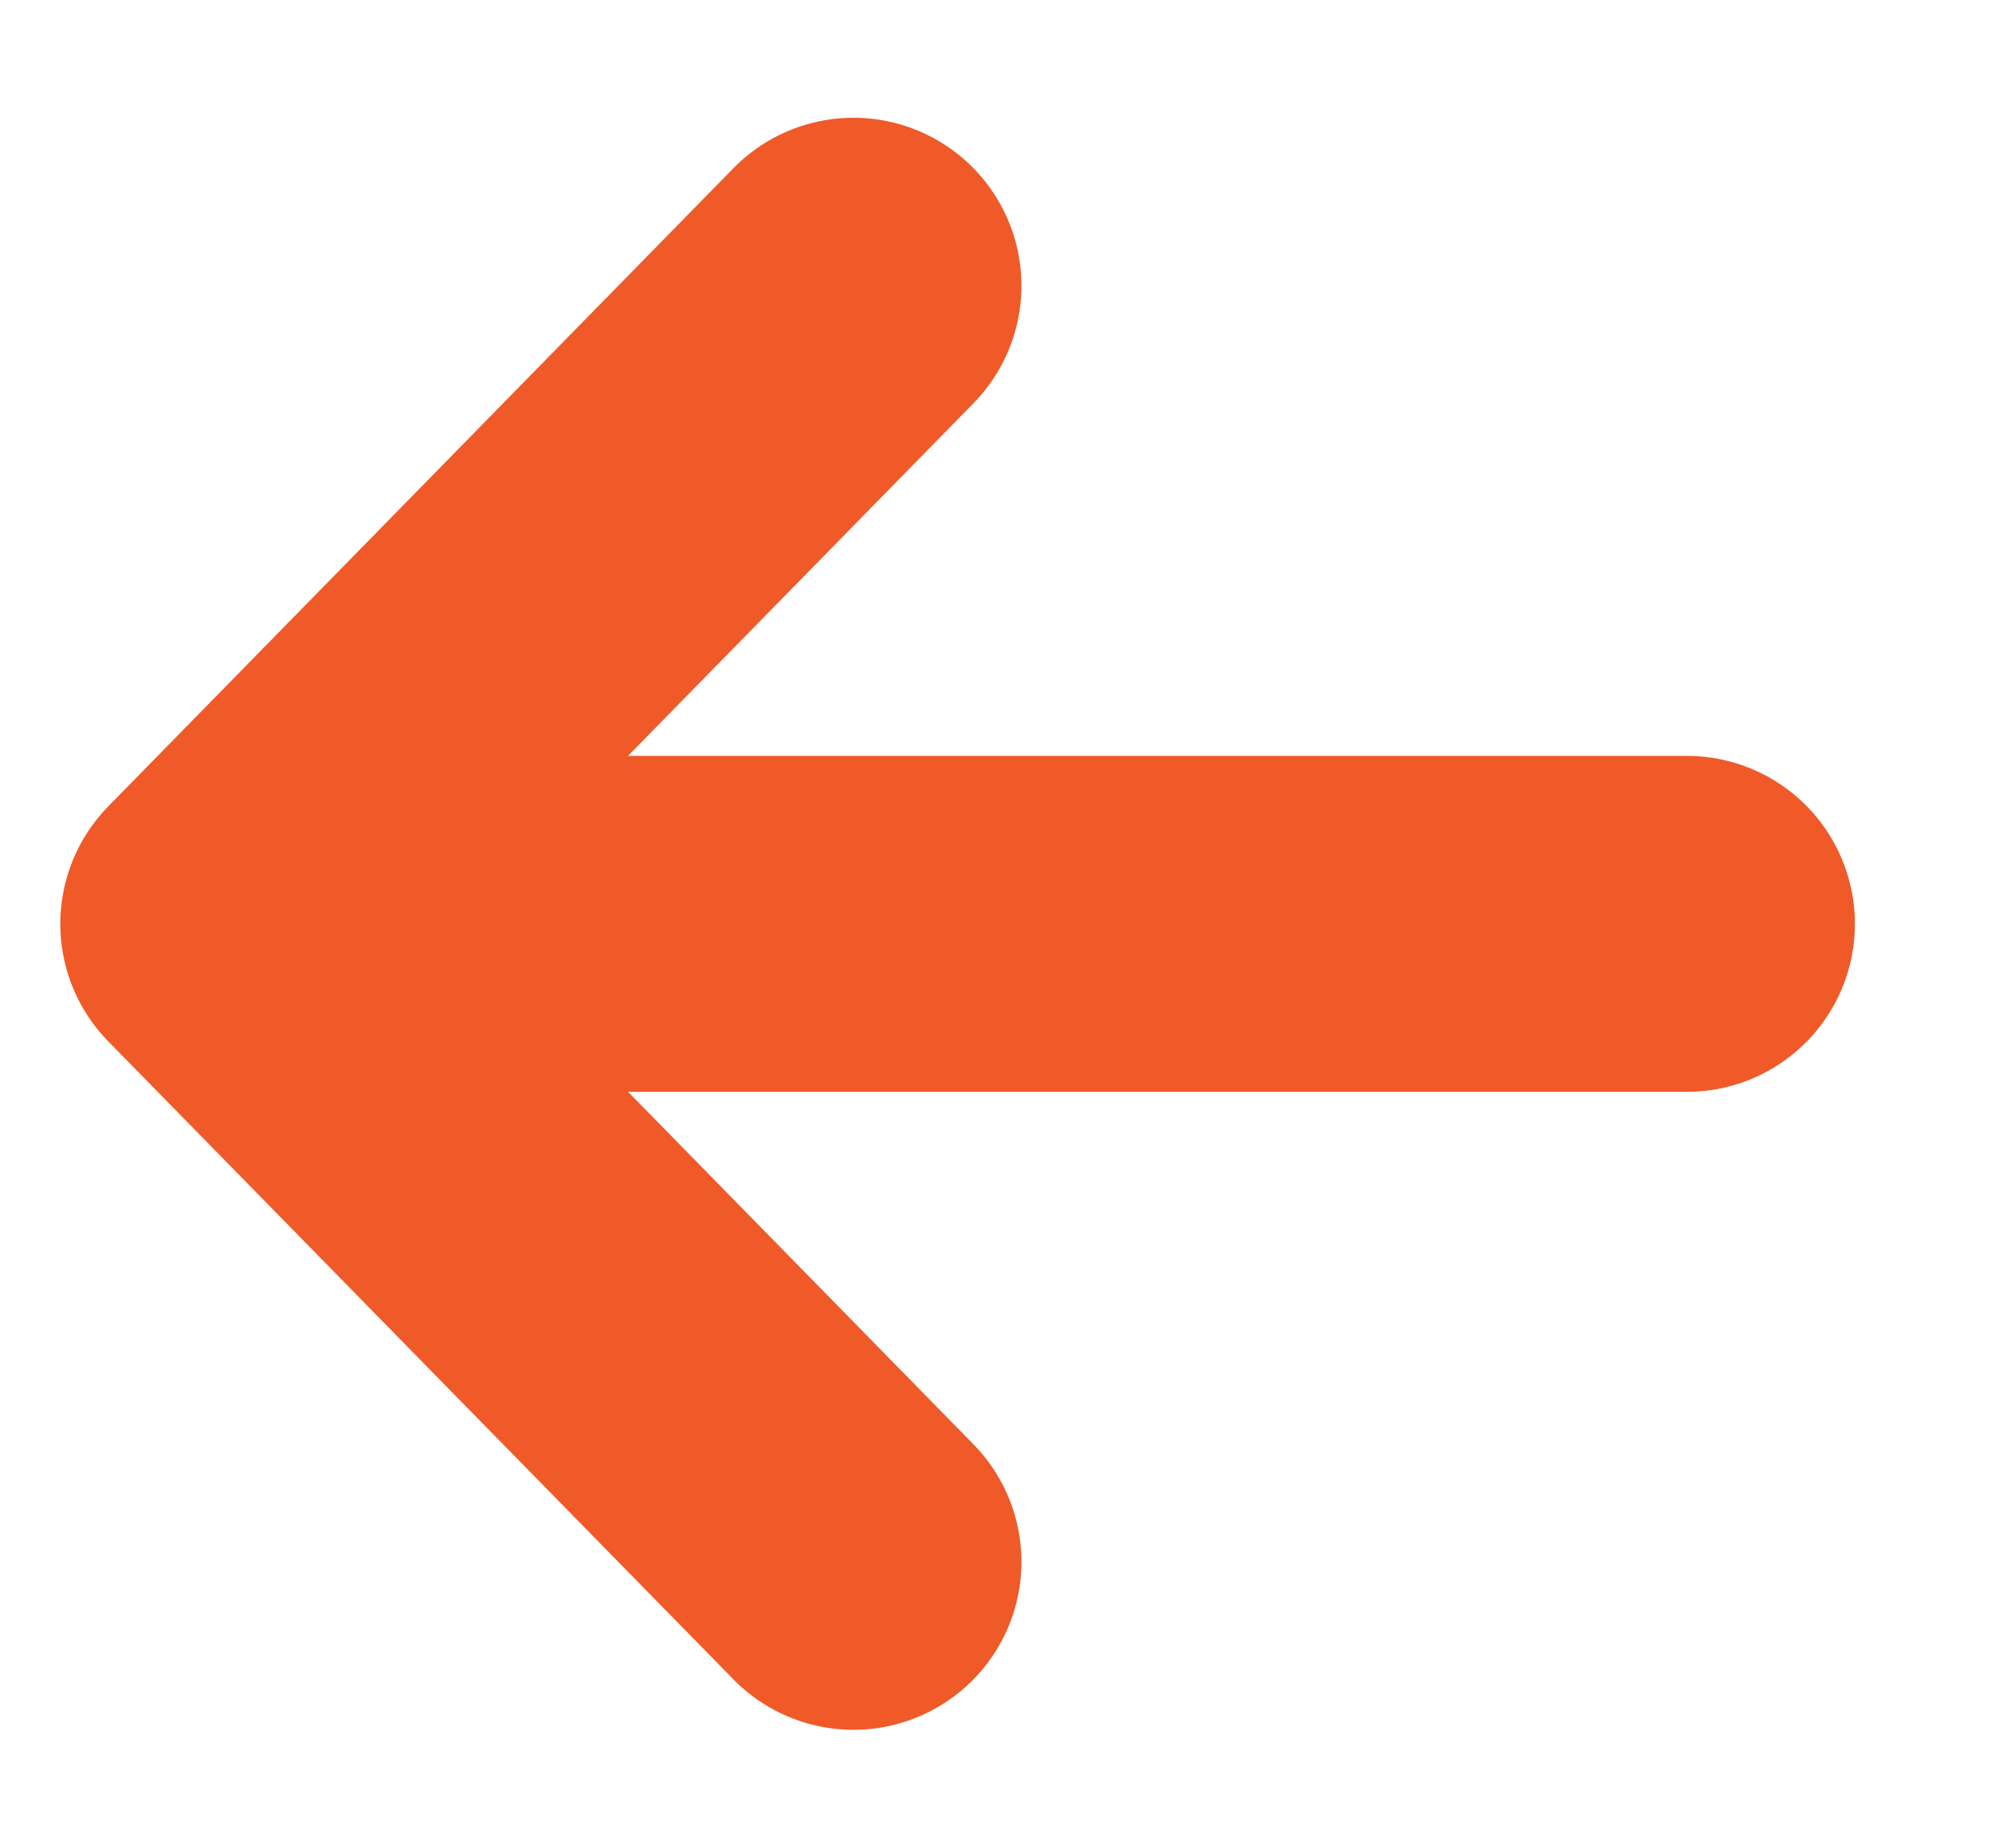<svg width="12" height="11" viewBox="0 0 12 11" fill="none" xmlns="http://www.w3.org/2000/svg">
<path d="M1.359 5.5L10.041 5.5M1.359 5.5L5.08 9.298M1.359 5.5L5.08 1.701" stroke="#F05A28" stroke-width="2" stroke-linecap="round" stroke-linejoin="round"/>
</svg>
